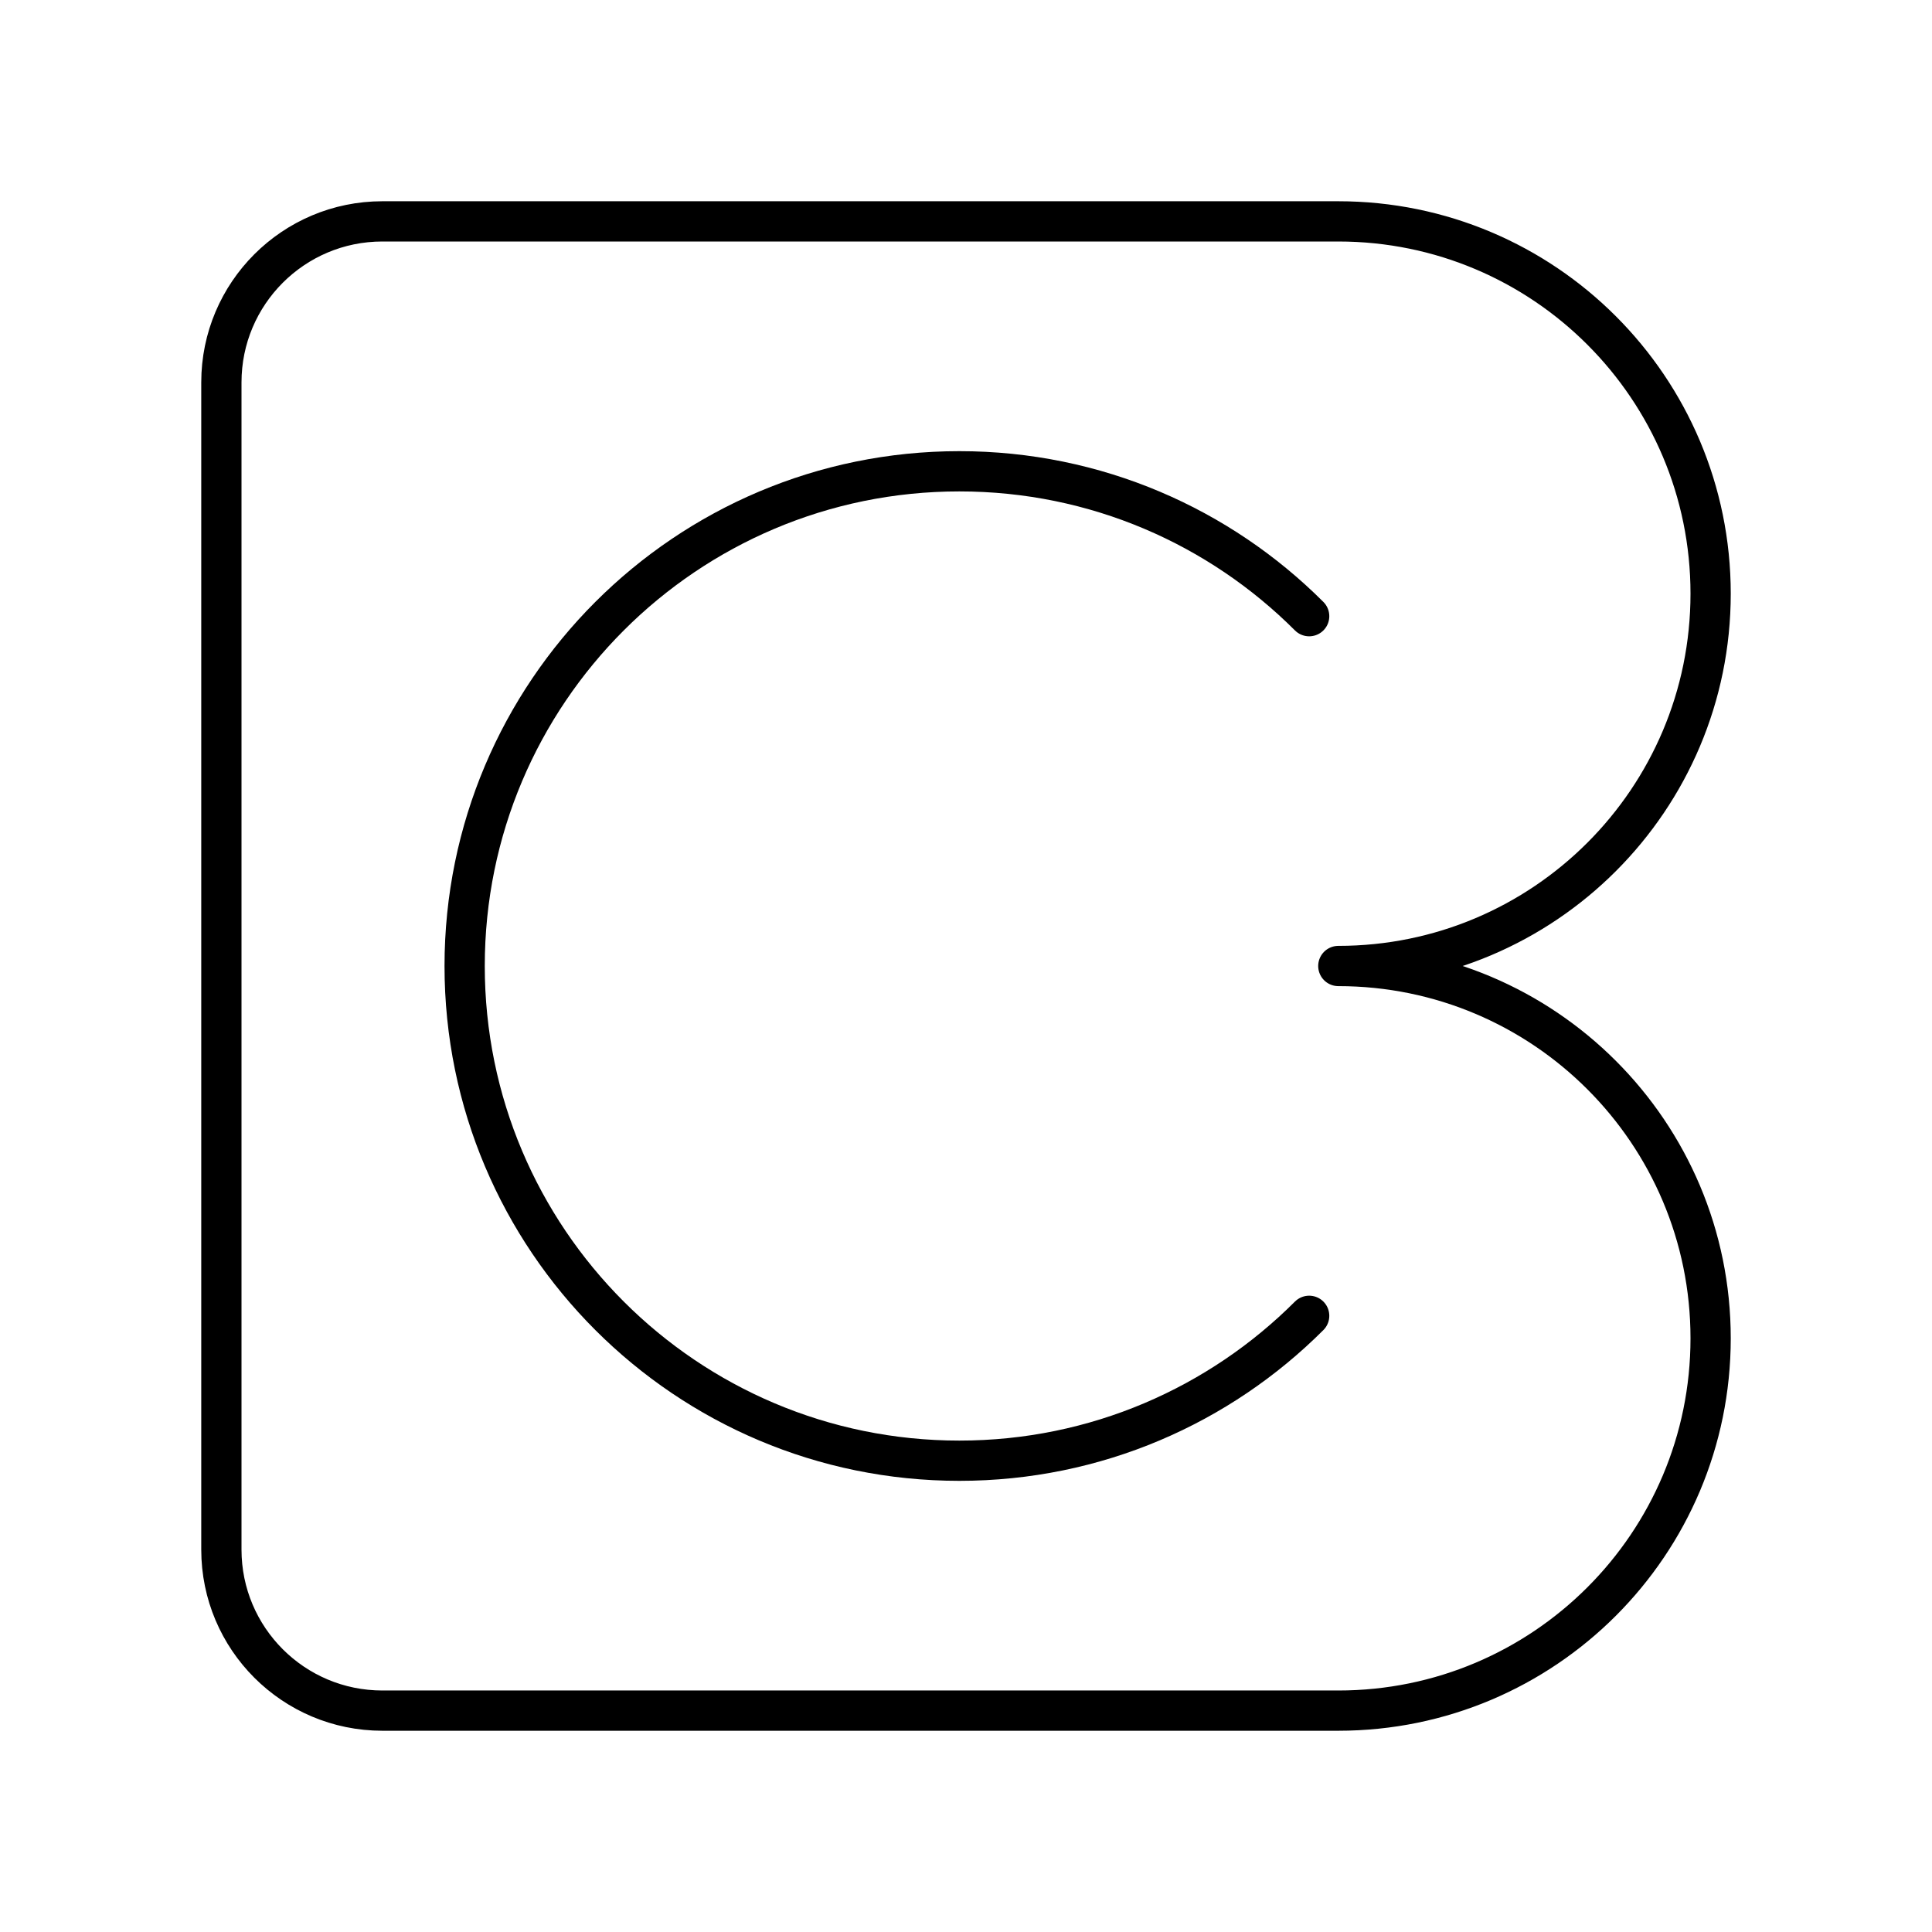<?xml version="1.0" encoding="UTF-8"?><svg id="a" xmlns="http://www.w3.org/2000/svg" viewBox="0 0 48 48"><defs><style>.b{fill:none;stroke:#000;stroke-linecap:round;stroke-linejoin:round;}</style></defs><path class="b" d="M42.5,14.75h0c0-5.109-4.141-9.25-9.25-9.25H9.5c-2.209,0-4,1.791-4,4v29c0,2.209,1.791,4,4,4h23.75c5.109,0,9.25-4.141,9.25-9.25h0c0-5.109-4.141-9.25-9.25-9.25,5.109,0,9.25-4.141,9.25-9.25Z"/><path class="b" d="M32.526,15.309c-2.224-2.224-5.297-3.6-8.691-3.6-6.788,0-12.291,5.503-12.291,12.291s5.503,12.291,12.291,12.291c3.394,0,6.467-1.376,8.691-3.6"/></svg>